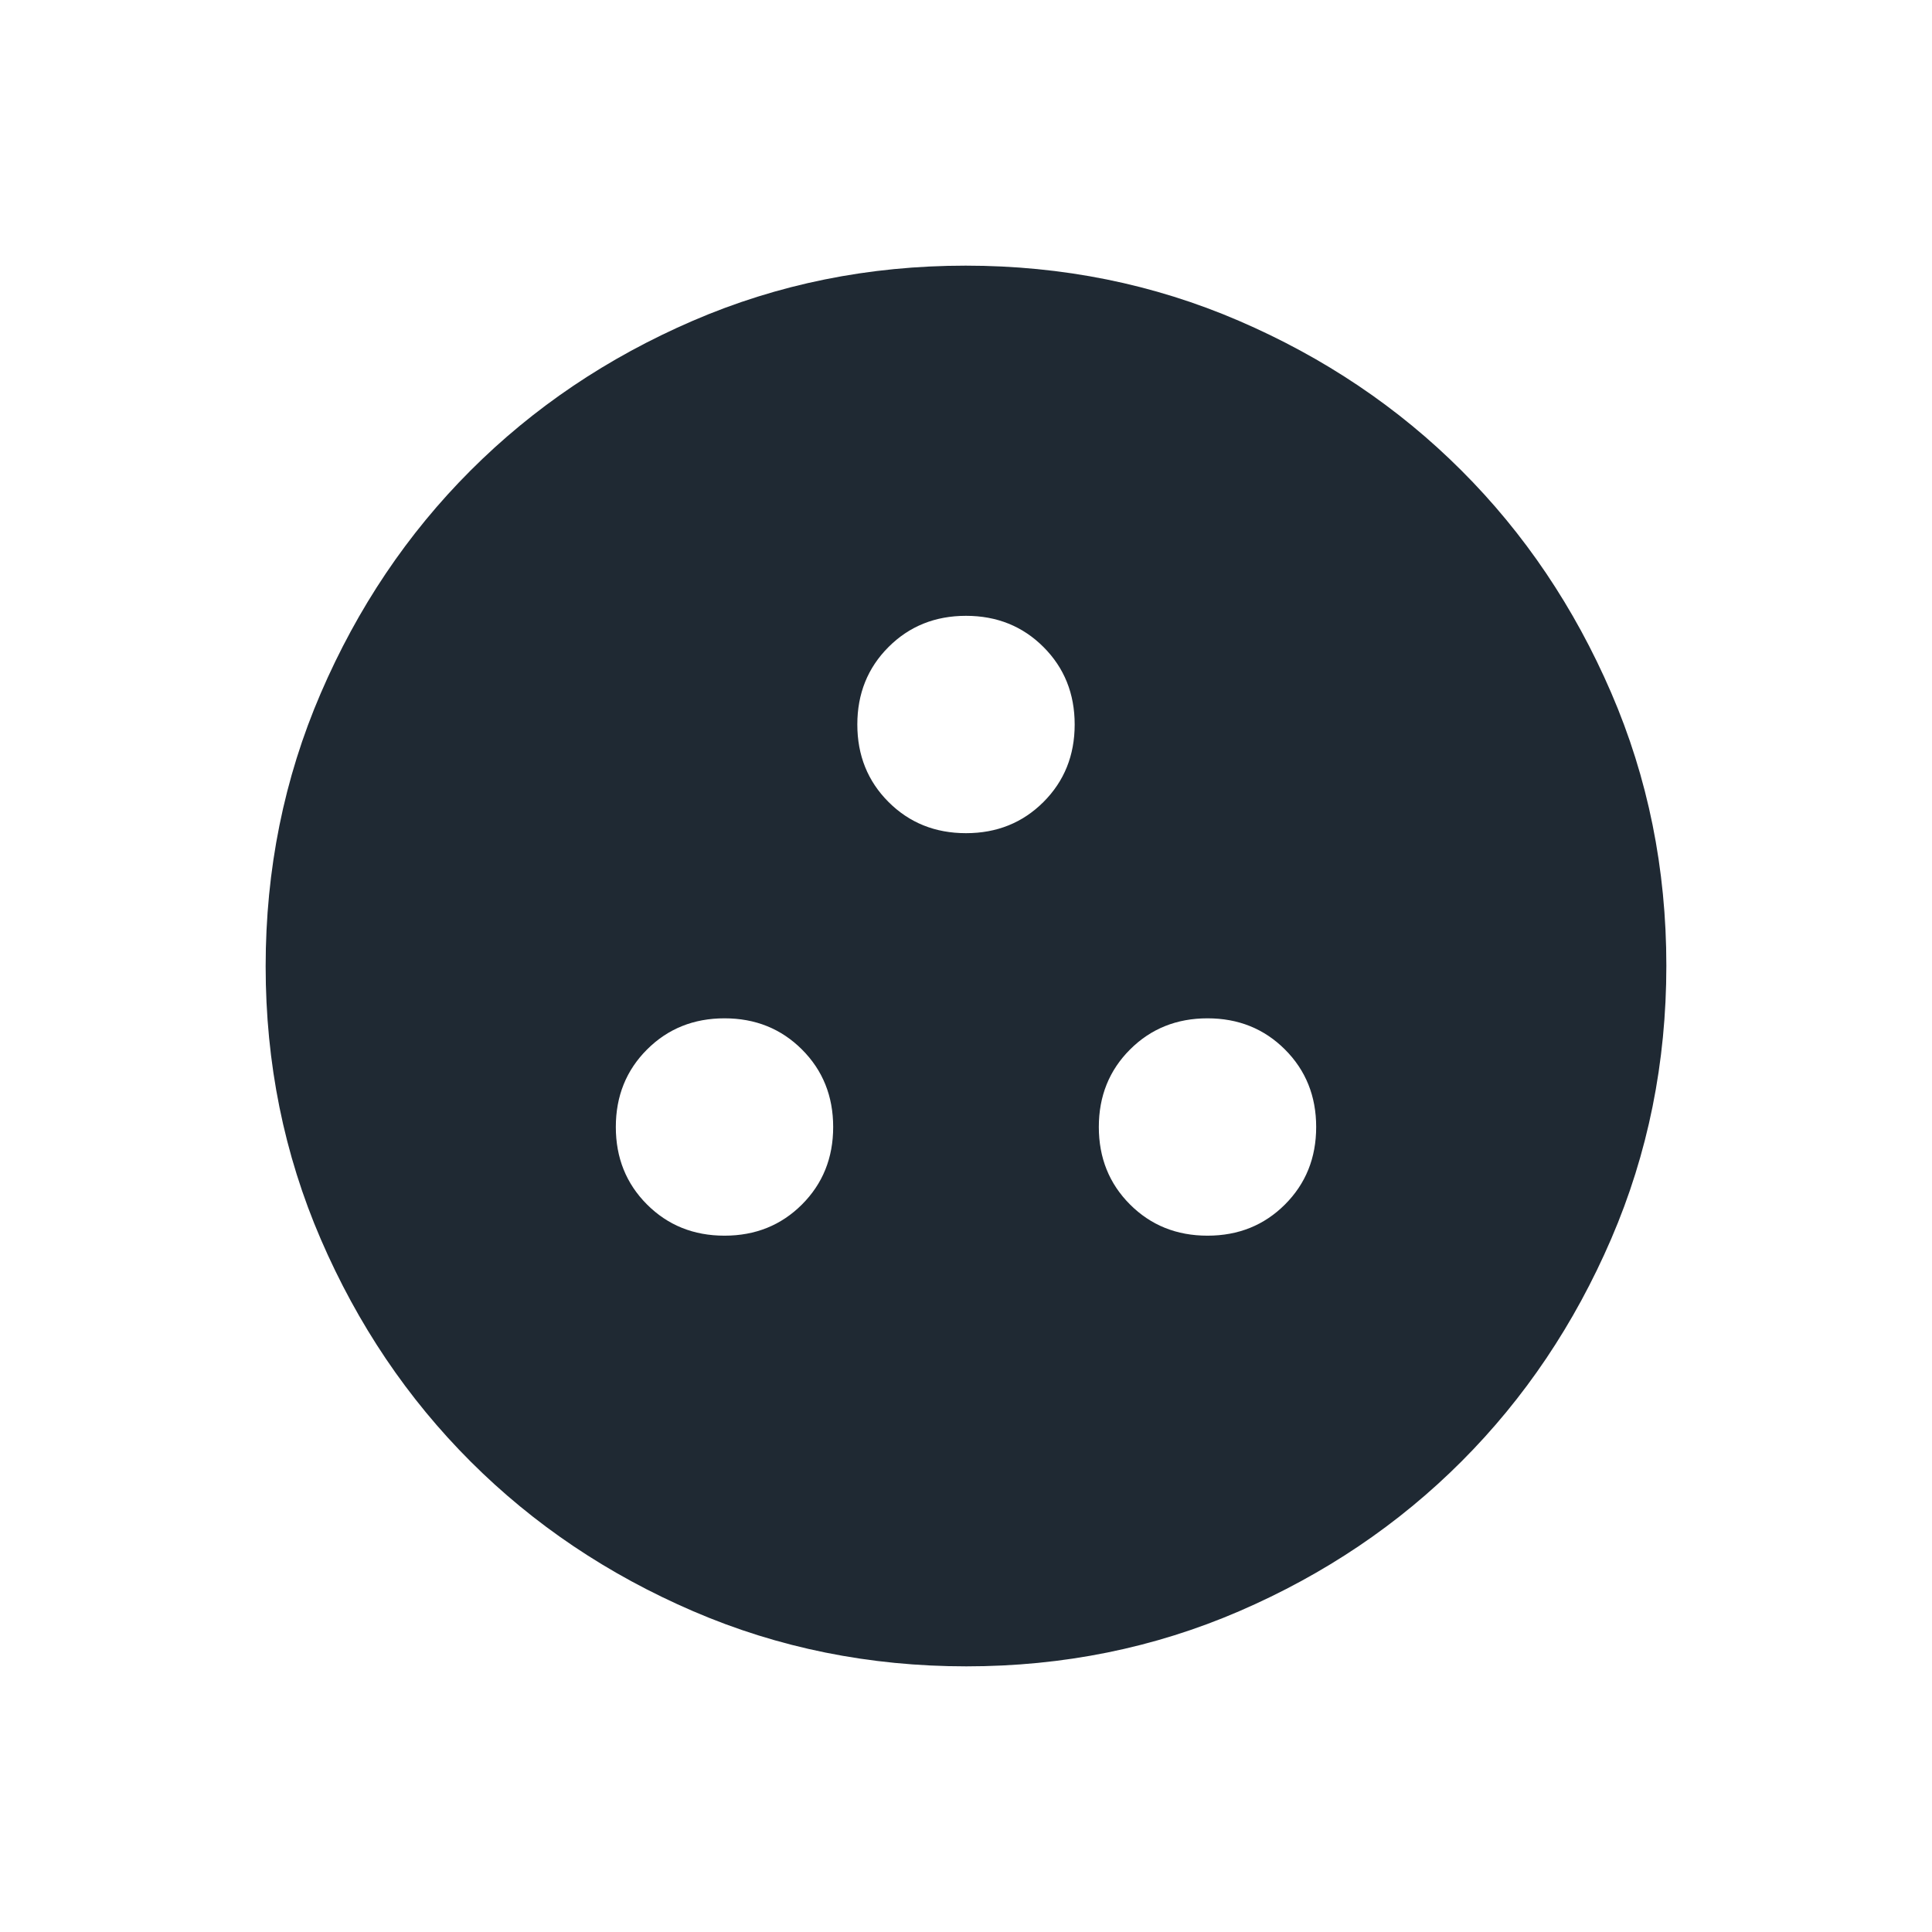 <svg xmlns="http://www.w3.org/2000/svg" height="24px" viewBox="0 -960 960 960" width="24px" fill="#1F2933"><path d="M360-346q23 0 38.5-15.5T414-400q0-23-15.5-38.5T360-454q-23 0-38.5 15.5T306-400q0 23 15.5 38.5T360-346Zm240 0q23 0 38.5-15.5T654-400q0-23-15.5-38.5T600-454q-23 0-38.5 15.5T546-400q0 23 15.5 38.5T600-346ZM480-546q23 0 38.5-15.5T534-600q0-23-15.5-38.5T480-654q-23 0-38.5 15.5T426-600q0 23 15.5 38.5T480-546Zm.17 414q-72.17 0-135.73-27.39-63.56-27.39-110.57-74.35-47.02-46.96-74.44-110.43Q132-407.65 132-479.83q0-72.17 27.39-135.73 27.39-63.56 74.35-110.57 46.96-47.02 110.43-74.44Q407.65-828 479.83-828q72.17 0 135.73 27.39 63.56 27.39 110.57 74.35 47.02 46.96 74.44 110.43Q828-552.35 828-480.17q0 72.17-27.39 135.73-27.39 63.56-74.35 110.57-46.96 47.02-110.43 74.44Q552.35-132 480.17-132Z"/></svg>